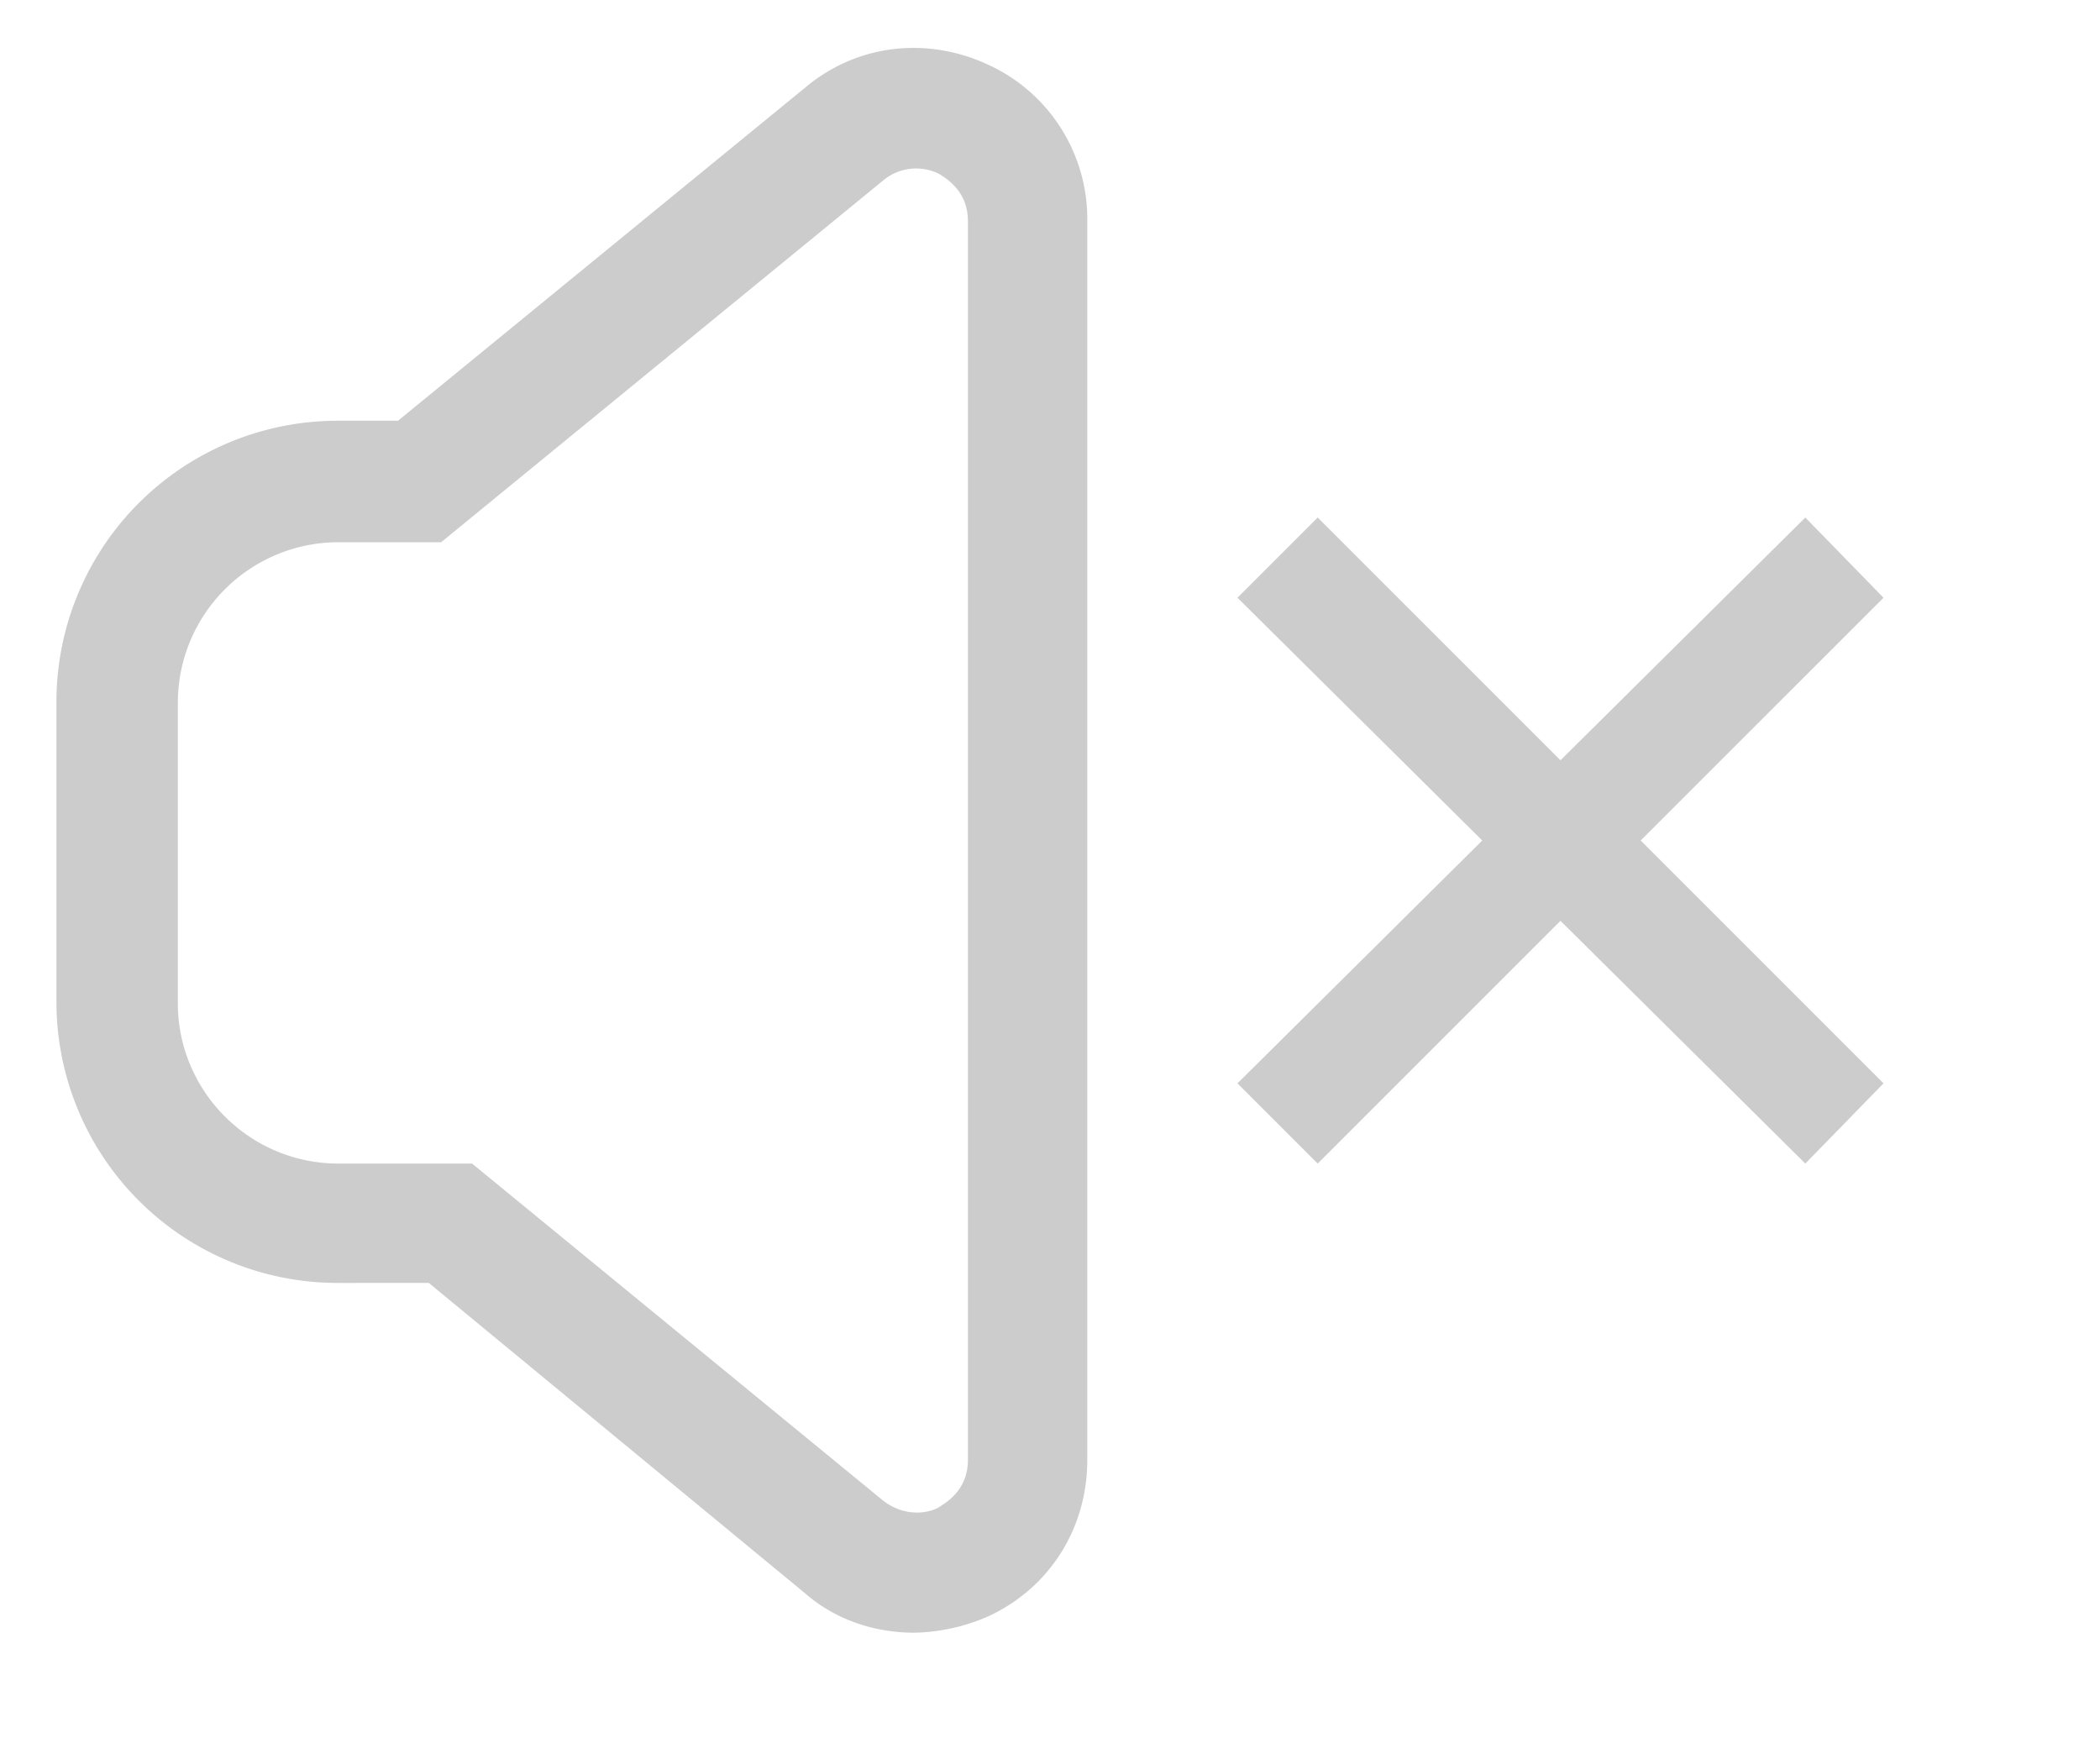 <svg xmlns="http://www.w3.org/2000/svg" width="25" height="21">
    <path fill-rule="evenodd" d="M22.423 12.897l-.931.955-2.915-2.89-2.89 2.89-.955-.955 2.914-2.891-2.914-2.89.955-.955 2.89 2.89 2.915-2.89.931.955-2.891 2.89 2.891 2.891zm-10.655 6.344a2.306 2.306 0 0 1-.882.196c-.465 0-.931-.147-1.298-.466l-4.483-3.698H4.028a3.346 3.346 0 0 1-3.356-3.356V8.365a3.346 3.346 0 0 1 3.356-3.356h.71l4.85-3.968c.612-.514 1.445-.612 2.18-.269a2.02 2.02 0 0 1 1.176 1.861v14.746c0 .808-.441 1.519-1.176 1.862zm-.245-16.608c0-.367-.27-.514-.343-.563a.613.613 0 0 0-.661.074L5.252 6.455H4.028a1.913 1.913 0 0 0-1.911 1.91v3.576c0 1.054.857 1.911 1.911 1.911H5.62l4.899 4.017c.294.22.587.122.661.073.073-.049.343-.196.343-.563V2.633z" opacity=".2"/>
</svg>
